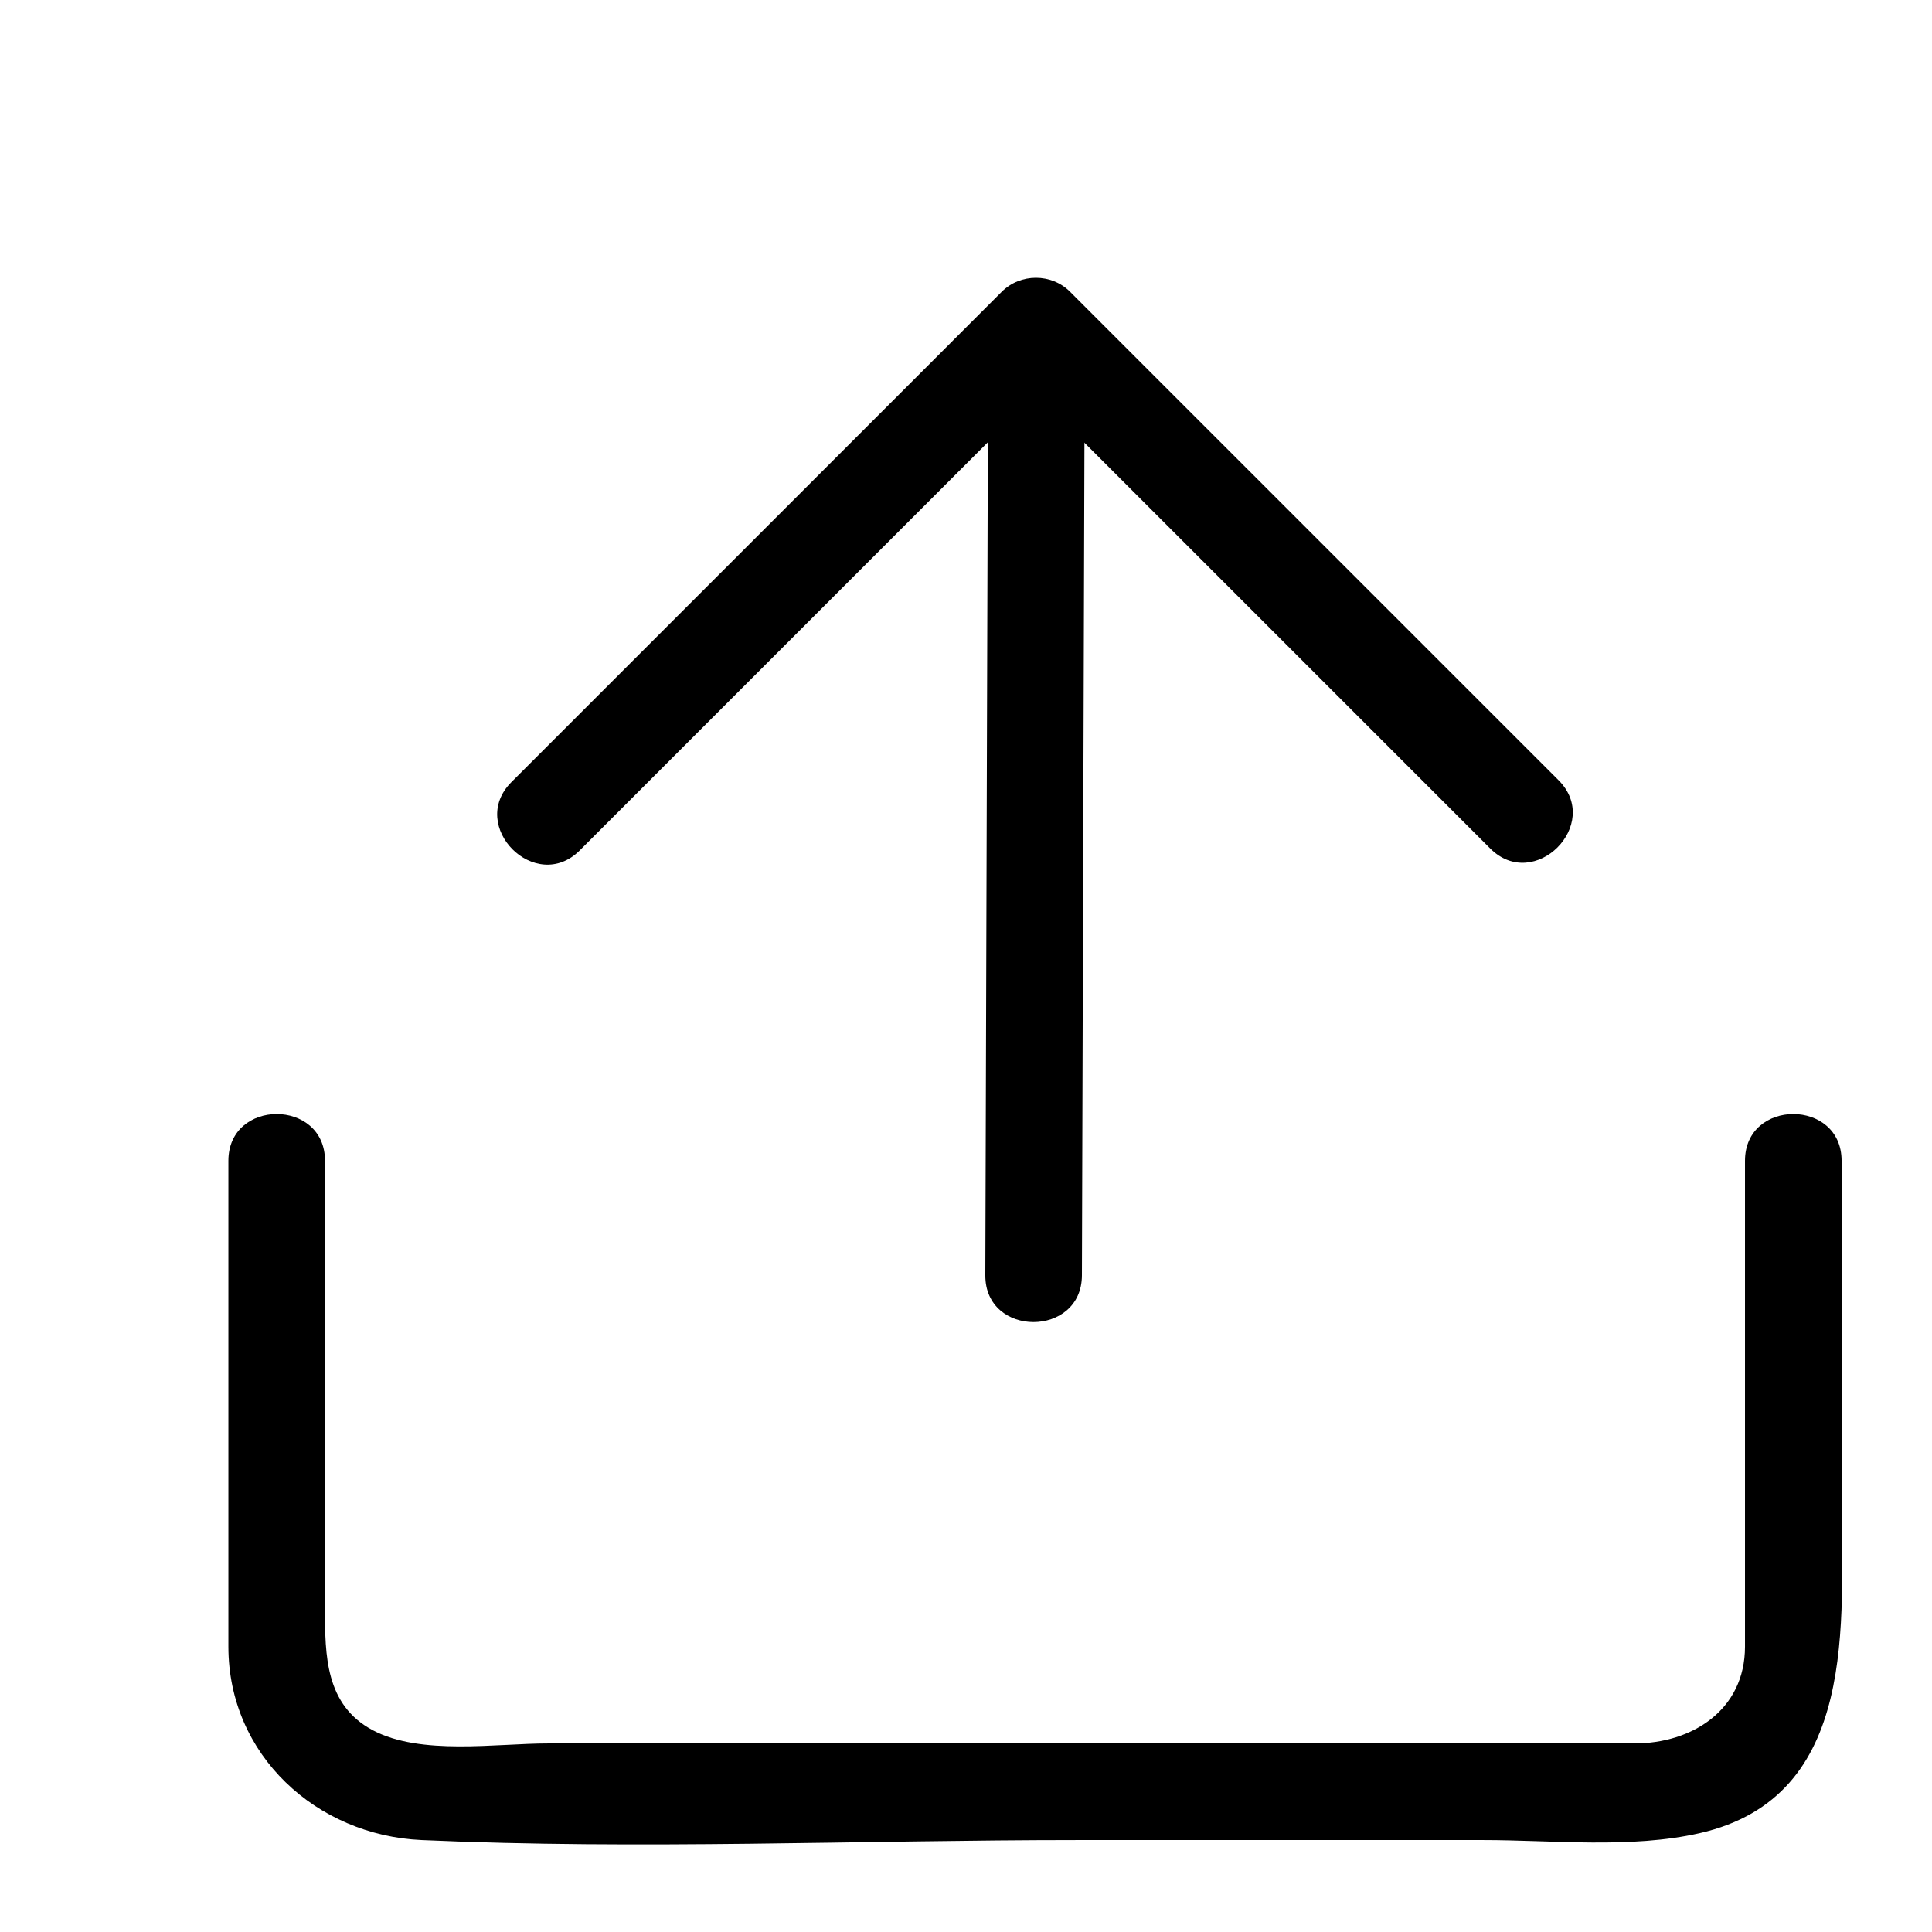<?xml version="1.0" standalone="no"?><!DOCTYPE svg PUBLIC "-//W3C//DTD SVG 1.1//EN" "http://www.w3.org/Graphics/SVG/1.1/DTD/svg11.dtd"><svg t="1547540171795" class="icon" style="" viewBox="0 0 1024 1024" version="1.1" xmlns="http://www.w3.org/2000/svg" p-id="9072" xmlns:xlink="http://www.w3.org/1999/xlink" width="200" height="200"><defs><style type="text/css"></style></defs><path d="M924.882 615.224v257.51c0 33.695-28.17 51.333-58.573 51.333H290.427c-27.663 0-67.354 6.487-92.815-6.989-25.221-13.348-25.359-39.869-25.359-64.246V764.314v-149.089c0-33.014-51.2-33.014-51.2 0v257.51c0 57.564 46.735 100.035 102.4 102.533 115.523 5.187 232.458 0 348.073 0h214.533c37.089 0 78.3 4.664 114.842-3.661 84.721-19.297 75.182-112.261 75.182-177.884v-178.499c0-33.014-51.2-33.014-51.2 0zM271.063 414.531l259.891-259.896c9.861-9.866 26.342-9.866 36.198 0l258.908 258.898c23.368 23.363-12.836 59.571-36.198 36.204l-258.908-258.903h36.198L307.267 450.739c-23.363 23.363-59.571-12.841-36.204-36.209z" p-id="9073"></path><path d="M522.24 675.958l1.449-478.694c0.102-33.009 51.302-33.019 51.2 0L573.44 675.958c-0.102 33.014-51.302 33.024-51.2 0z" p-id="9074"></path></svg>